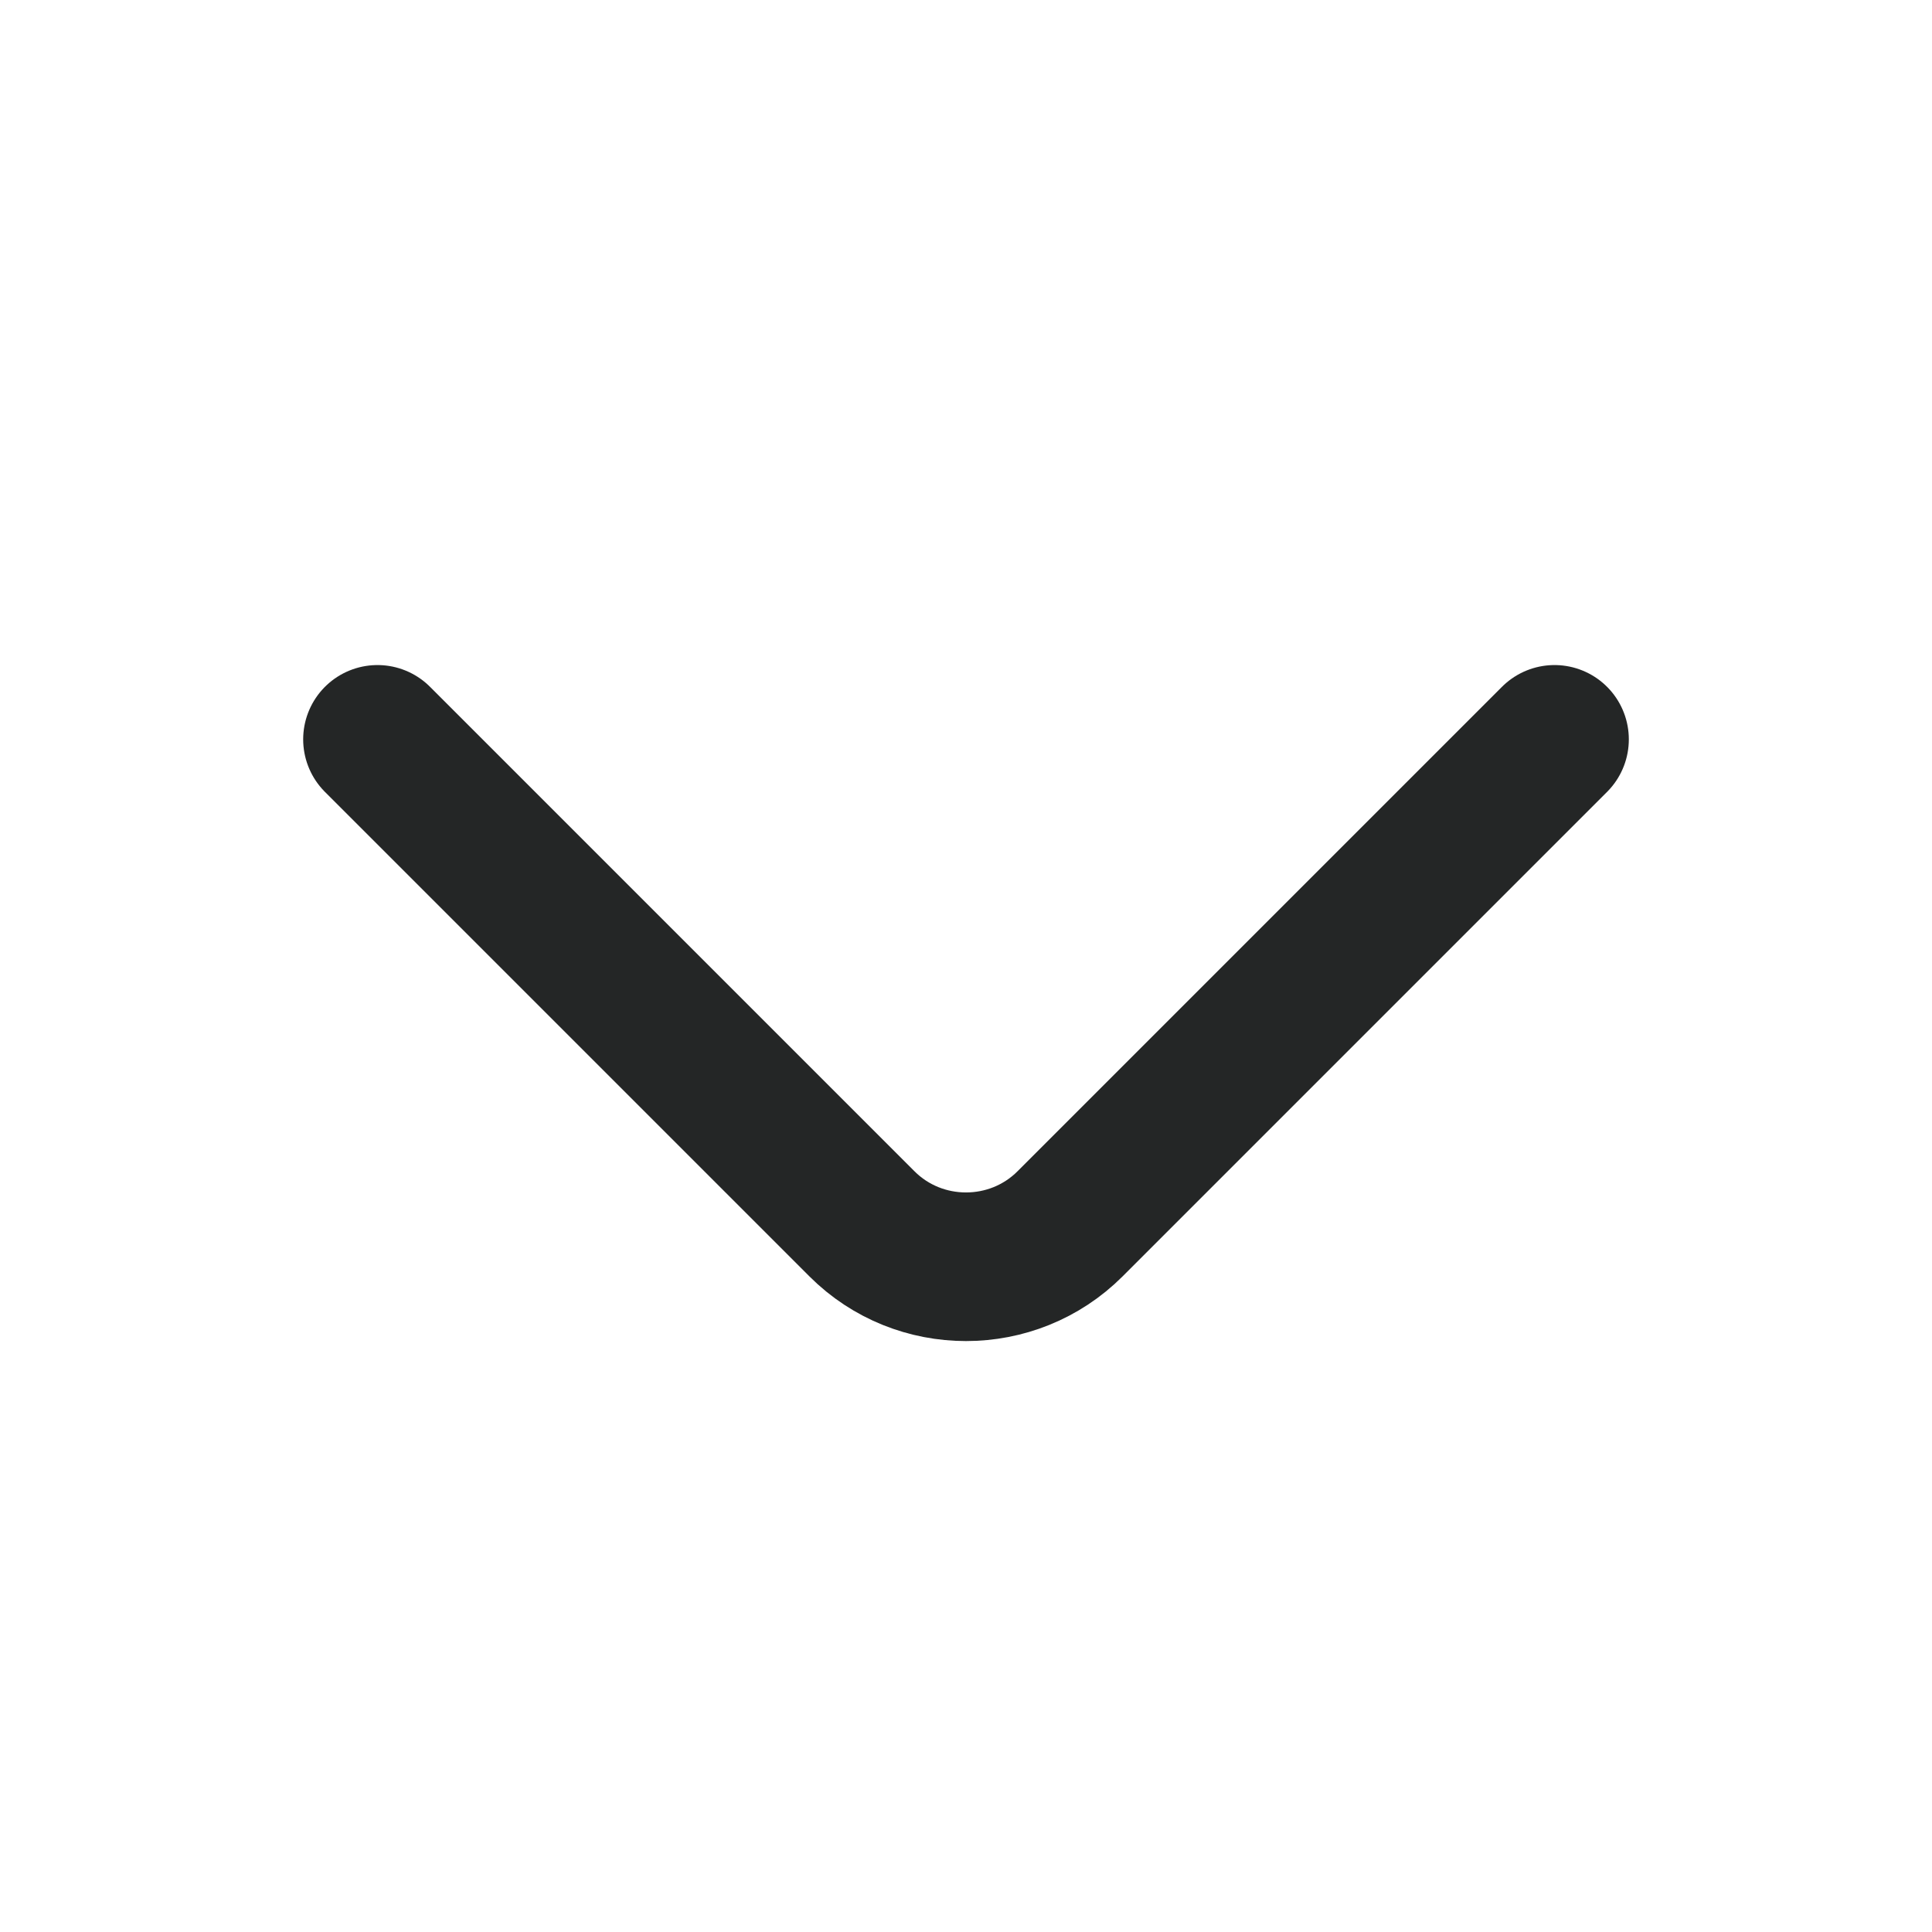<svg width="14" height="14" viewBox="0 0 12 13" fill="none" xmlns="http://www.w3.org/2000/svg">
<path d="M9.96 4.975L6.7 8.235C6.315 8.62 5.685 8.62 5.3 8.235L2.04 4.975" stroke="#242626" stroke-miterlimit="10" stroke-linecap="round" stroke-linejoin="round"/>
</svg>
